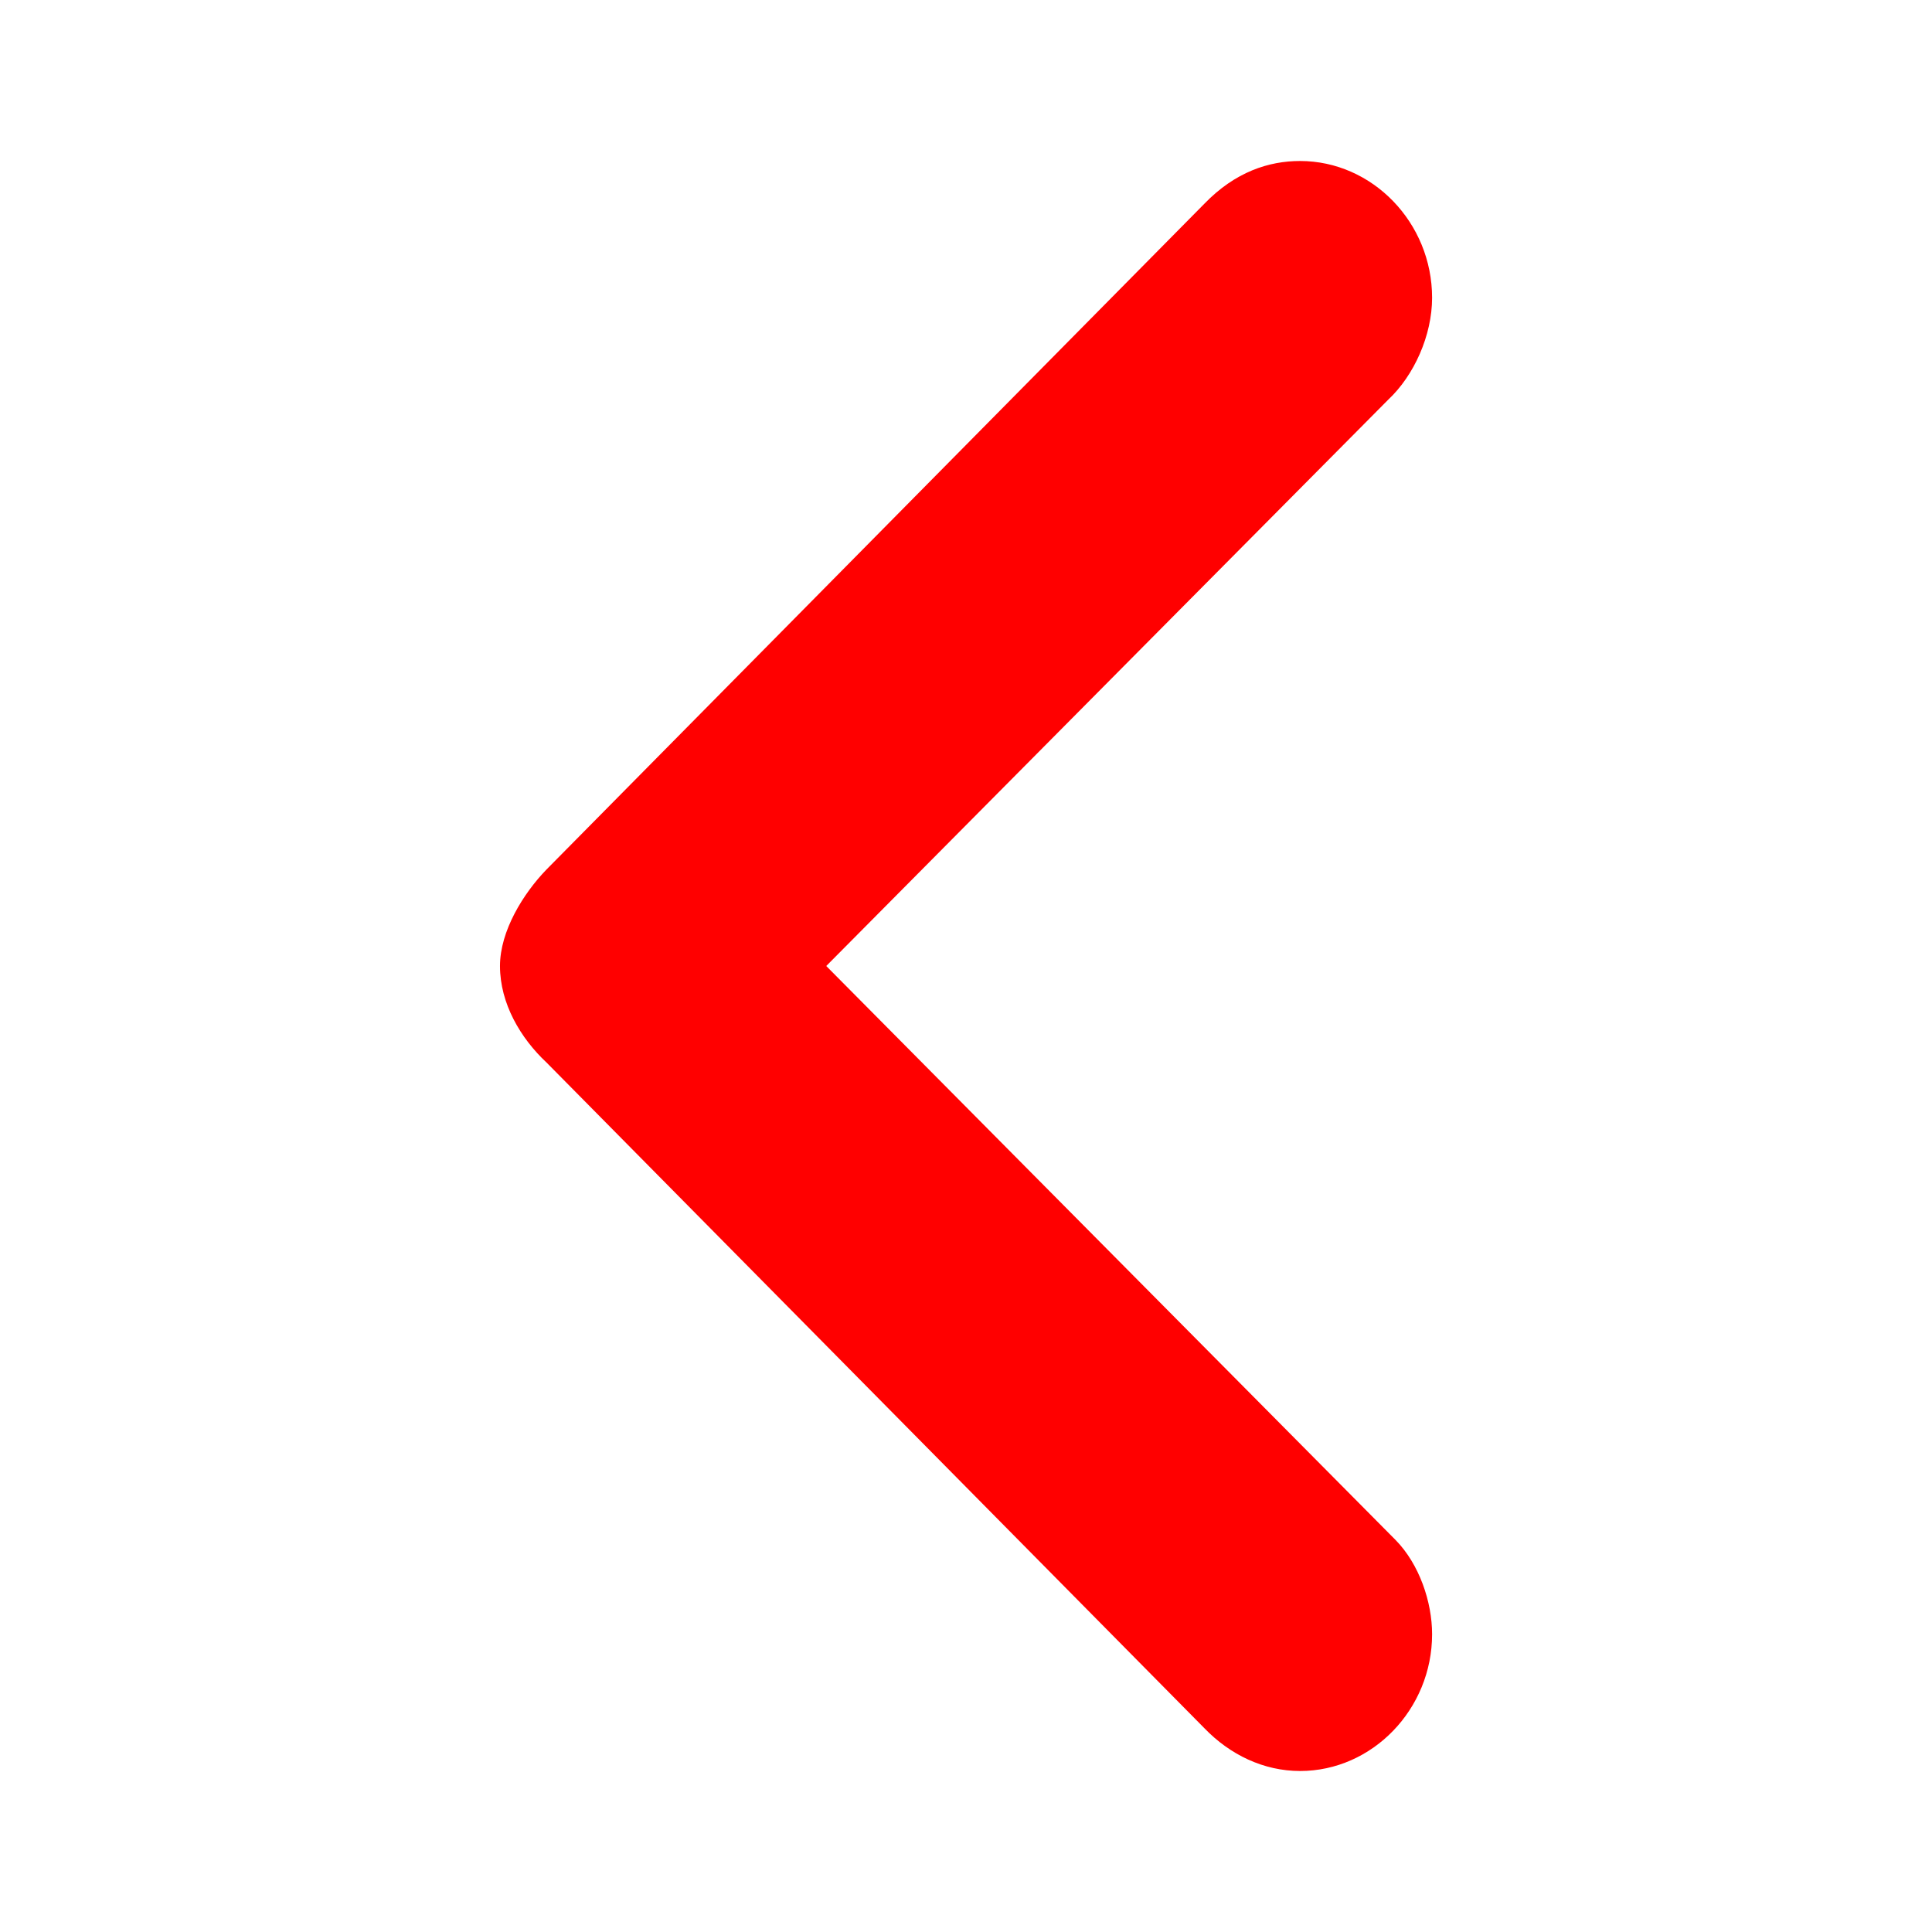 <svg width="24" height="24" viewBox="0 0 24 24" fill="none" xmlns="http://www.w3.org/2000/svg">
<path fill-rule="evenodd" clip-rule="evenodd" d="M17.79 3.699C17.79 4.166 17.566 4.665 17.244 4.966L10.264 12L17.339 19.133C17.63 19.431 17.79 19.898 17.79 20.301C17.79 21.232 17.048 22 16.15 22C15.7 22 15.28 21.8 14.959 21.466L6.79 13.2C6.468 12.899 6.211 12.467 6.211 12C6.211 11.565 6.501 11.098 6.79 10.8L14.959 2.533C15.345 2.133 15.764 2 16.15 2C17.048 2 17.79 2.766 17.79 3.699Z" fill="#FF0000"/>
</svg>
